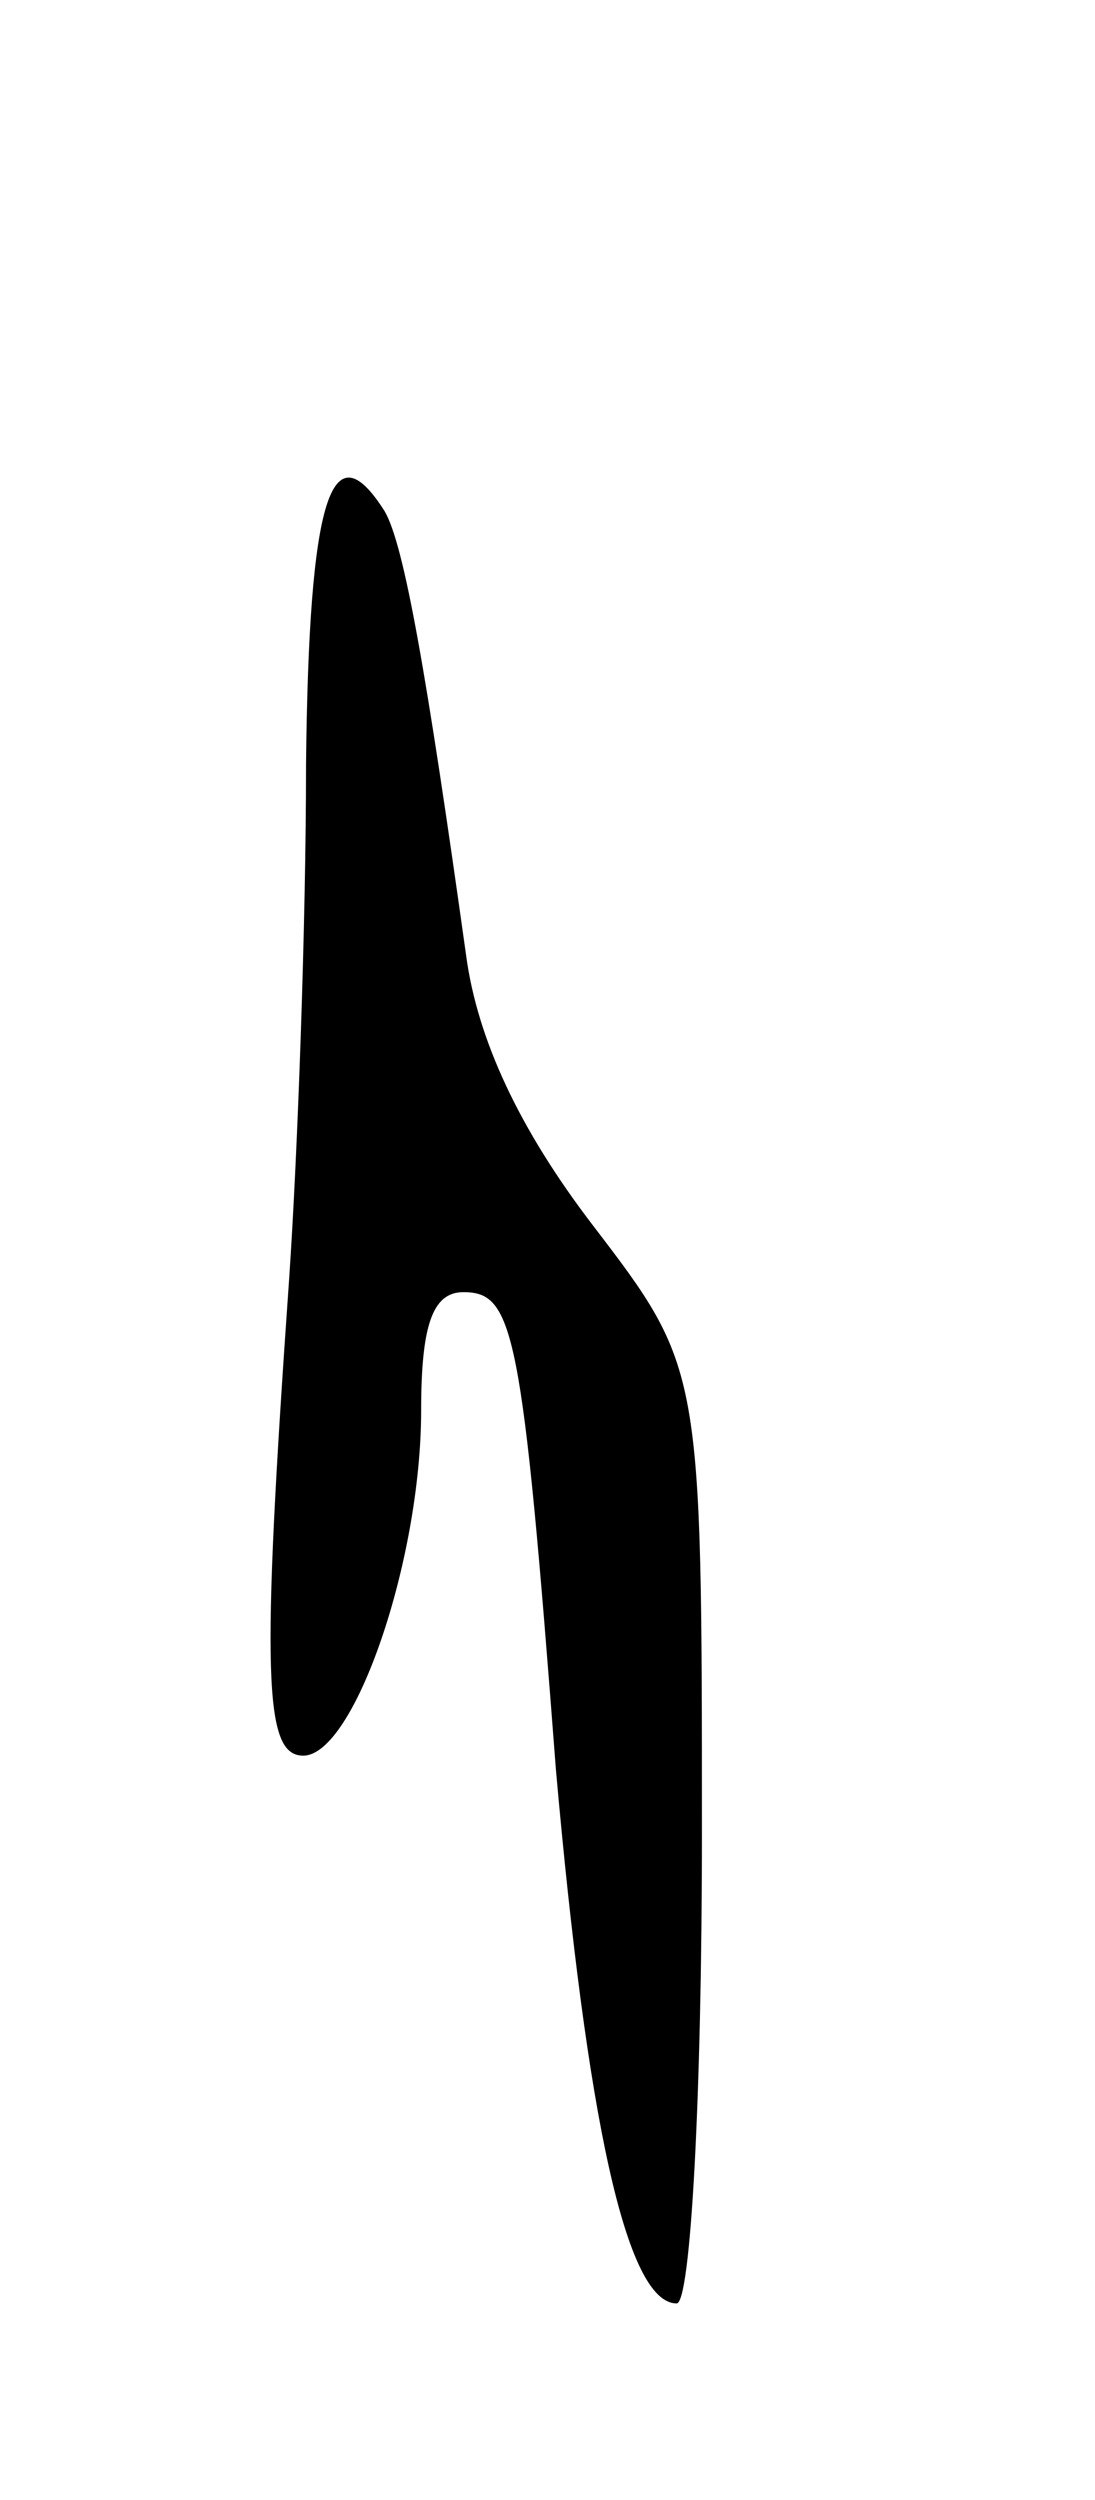 <svg version="1.0" xmlns="http://www.w3.org/2000/svg"
 width="39pt" height="89pt" viewBox="0 0 39 89"
 preserveAspectRatio="xMidYMid meet">
<g transform="translate(0,89) scale(0.1,-0.1)"
fill="#000000" stroke="none">
<path d="M109 618 c0 -57 -3 -139 -6 -183 -10 -142 -9 -170 5 -170 18 0 42 69
42 123 0 30 4 42 15 42 18 0 21 -13 33 -170 11 -124 25 -190 43 -190 5 0 9 74
9 167 0 166 0 166 -39 217 -26 34 -41 66 -45 96 -14 100 -22 146 -29 158 -19
30 -27 5 -28 -90z"/>
</g>
</svg>
